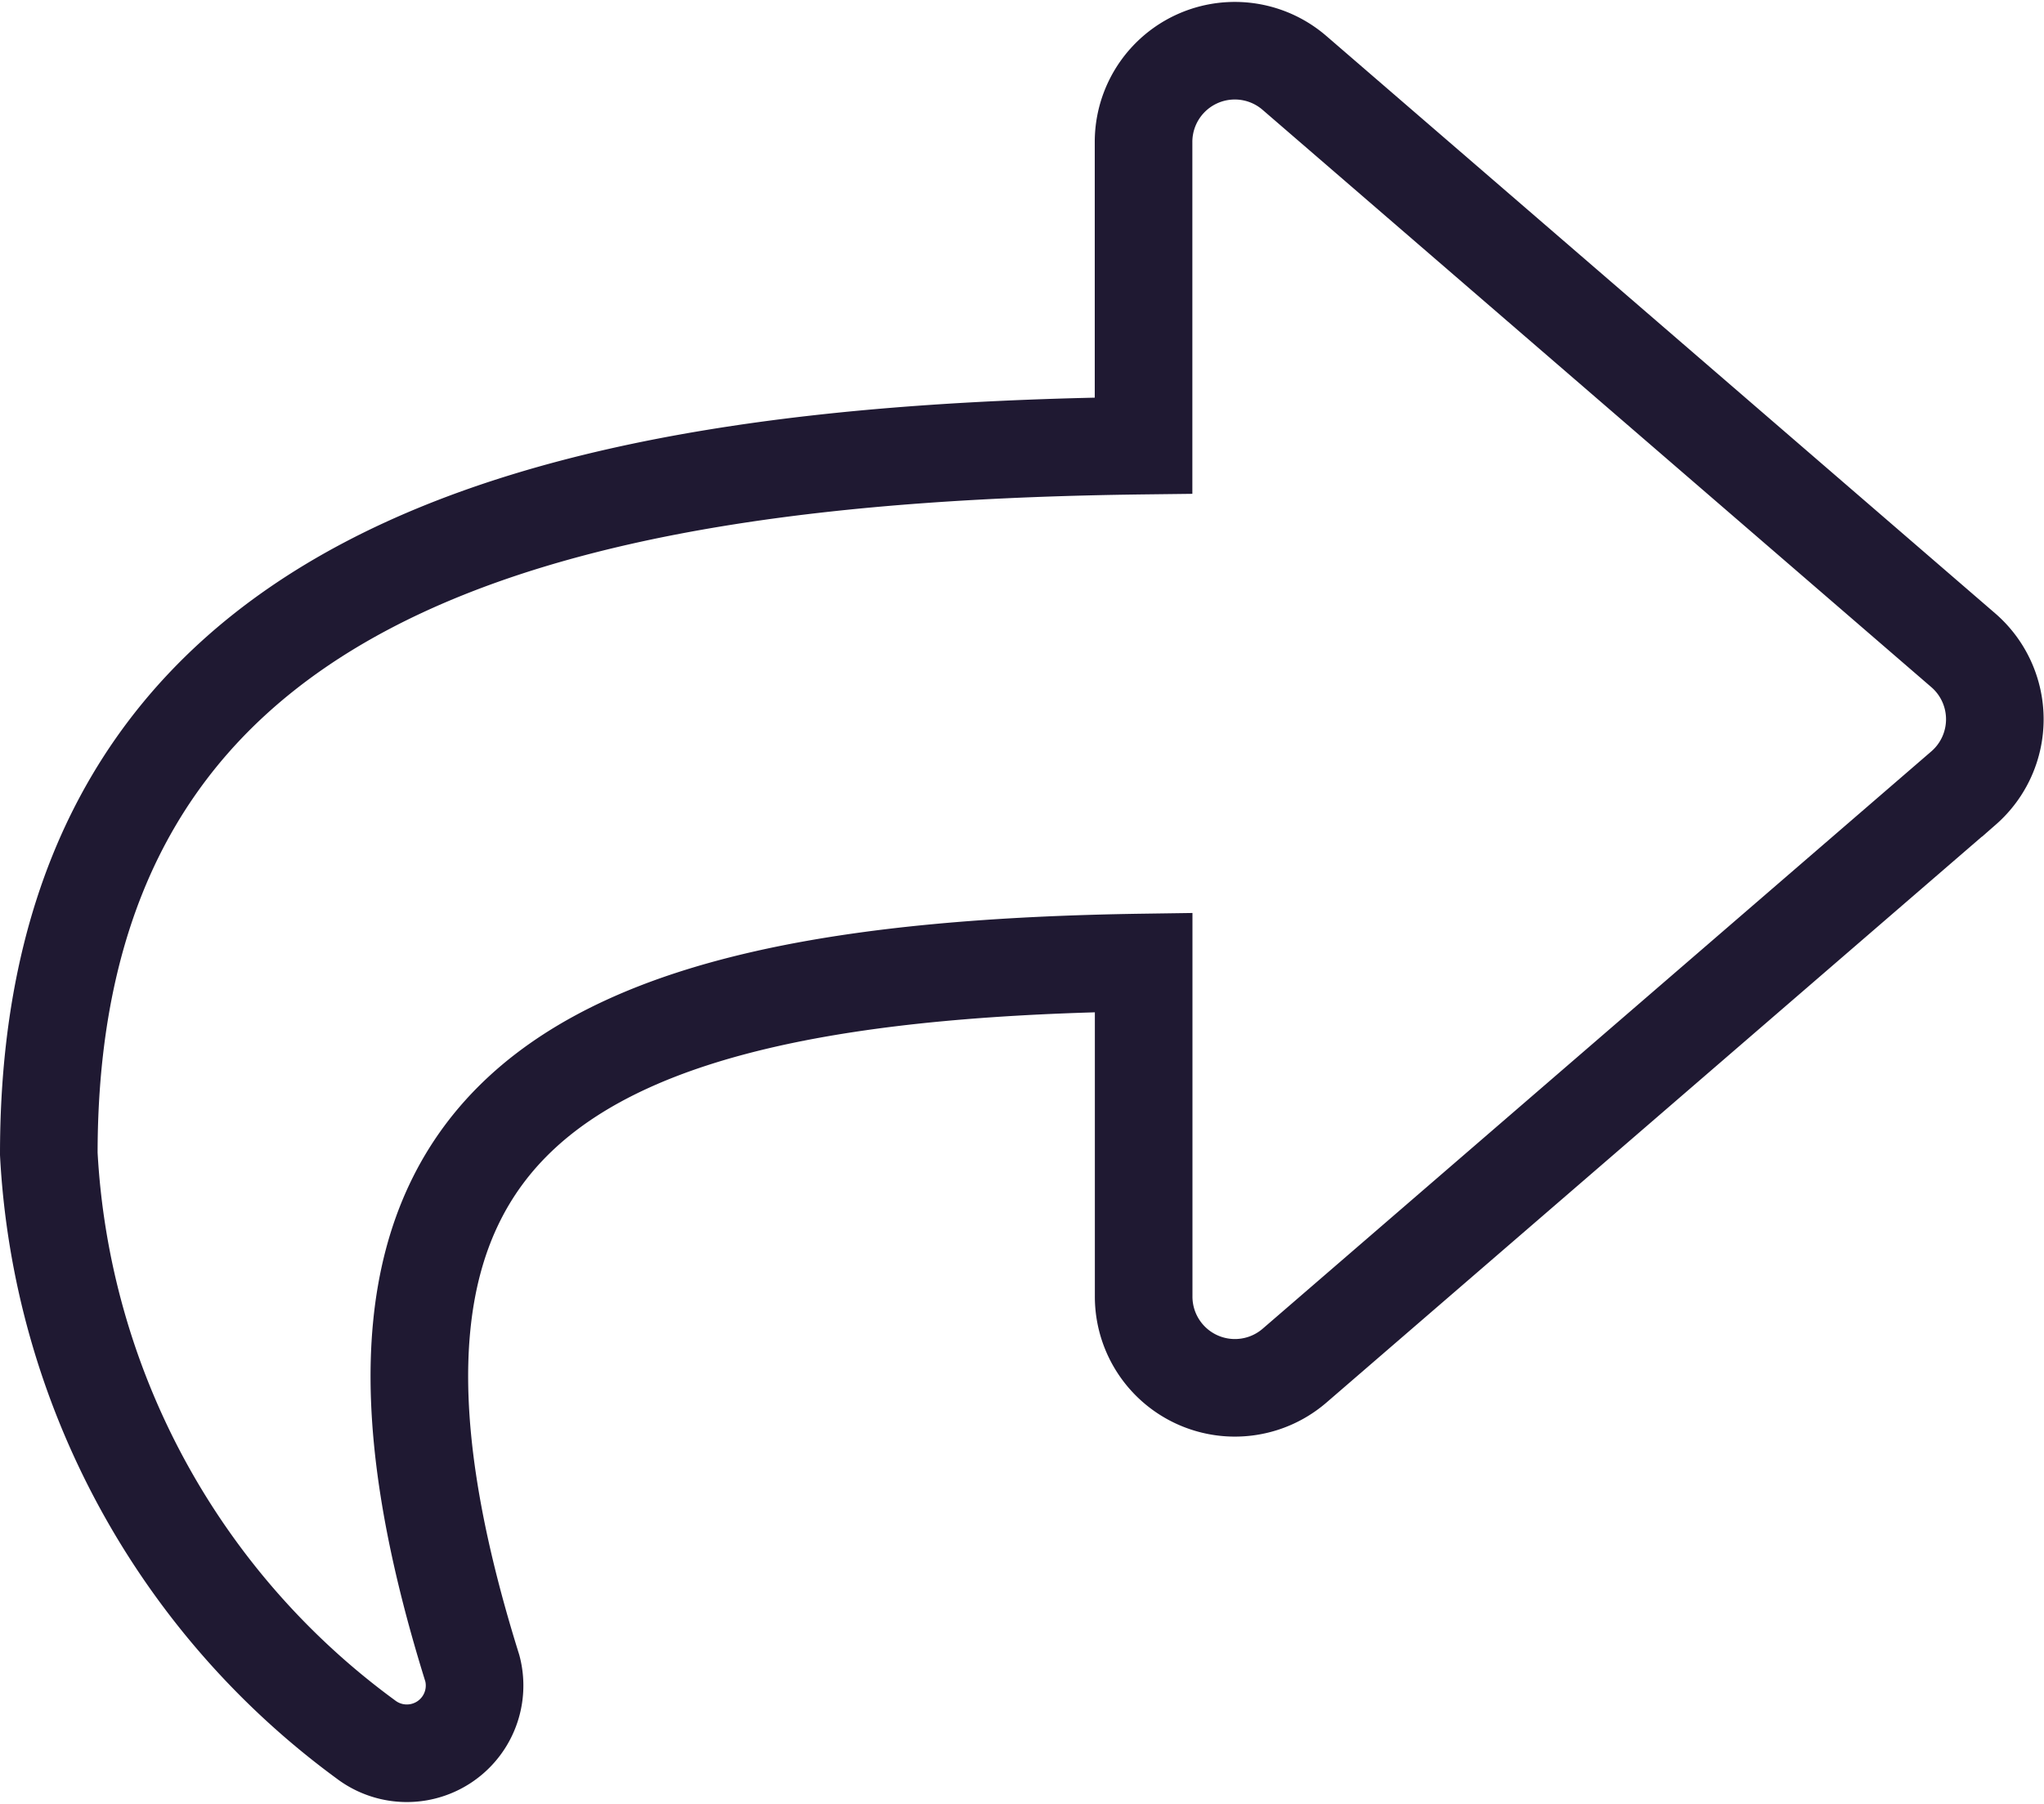 <svg xmlns="http://www.w3.org/2000/svg" width="20.943" height="18.489" viewBox="0 0 20.943 18.489">
  <path id="Icon_awesome-share" data-name="Icon awesome-share" d="M19.619,8.4l-6.856-5.92a.935.935,0,0,0-1.546.708V6.3C4.961,6.375,0,7.629,0,13.558a7.963,7.963,0,0,0,3.246,6,.694.694,0,0,0,1.094-.726c-1.766-5.648.838-7.148,6.878-7.235v3.424a.935.935,0,0,0,1.546.708l6.856-5.921A.935.935,0,0,0,19.619,8.4Z" transform="translate(0.5 -1.733)" fill="none" stroke="#1f1932" stroke-width="1"/>
</svg>
